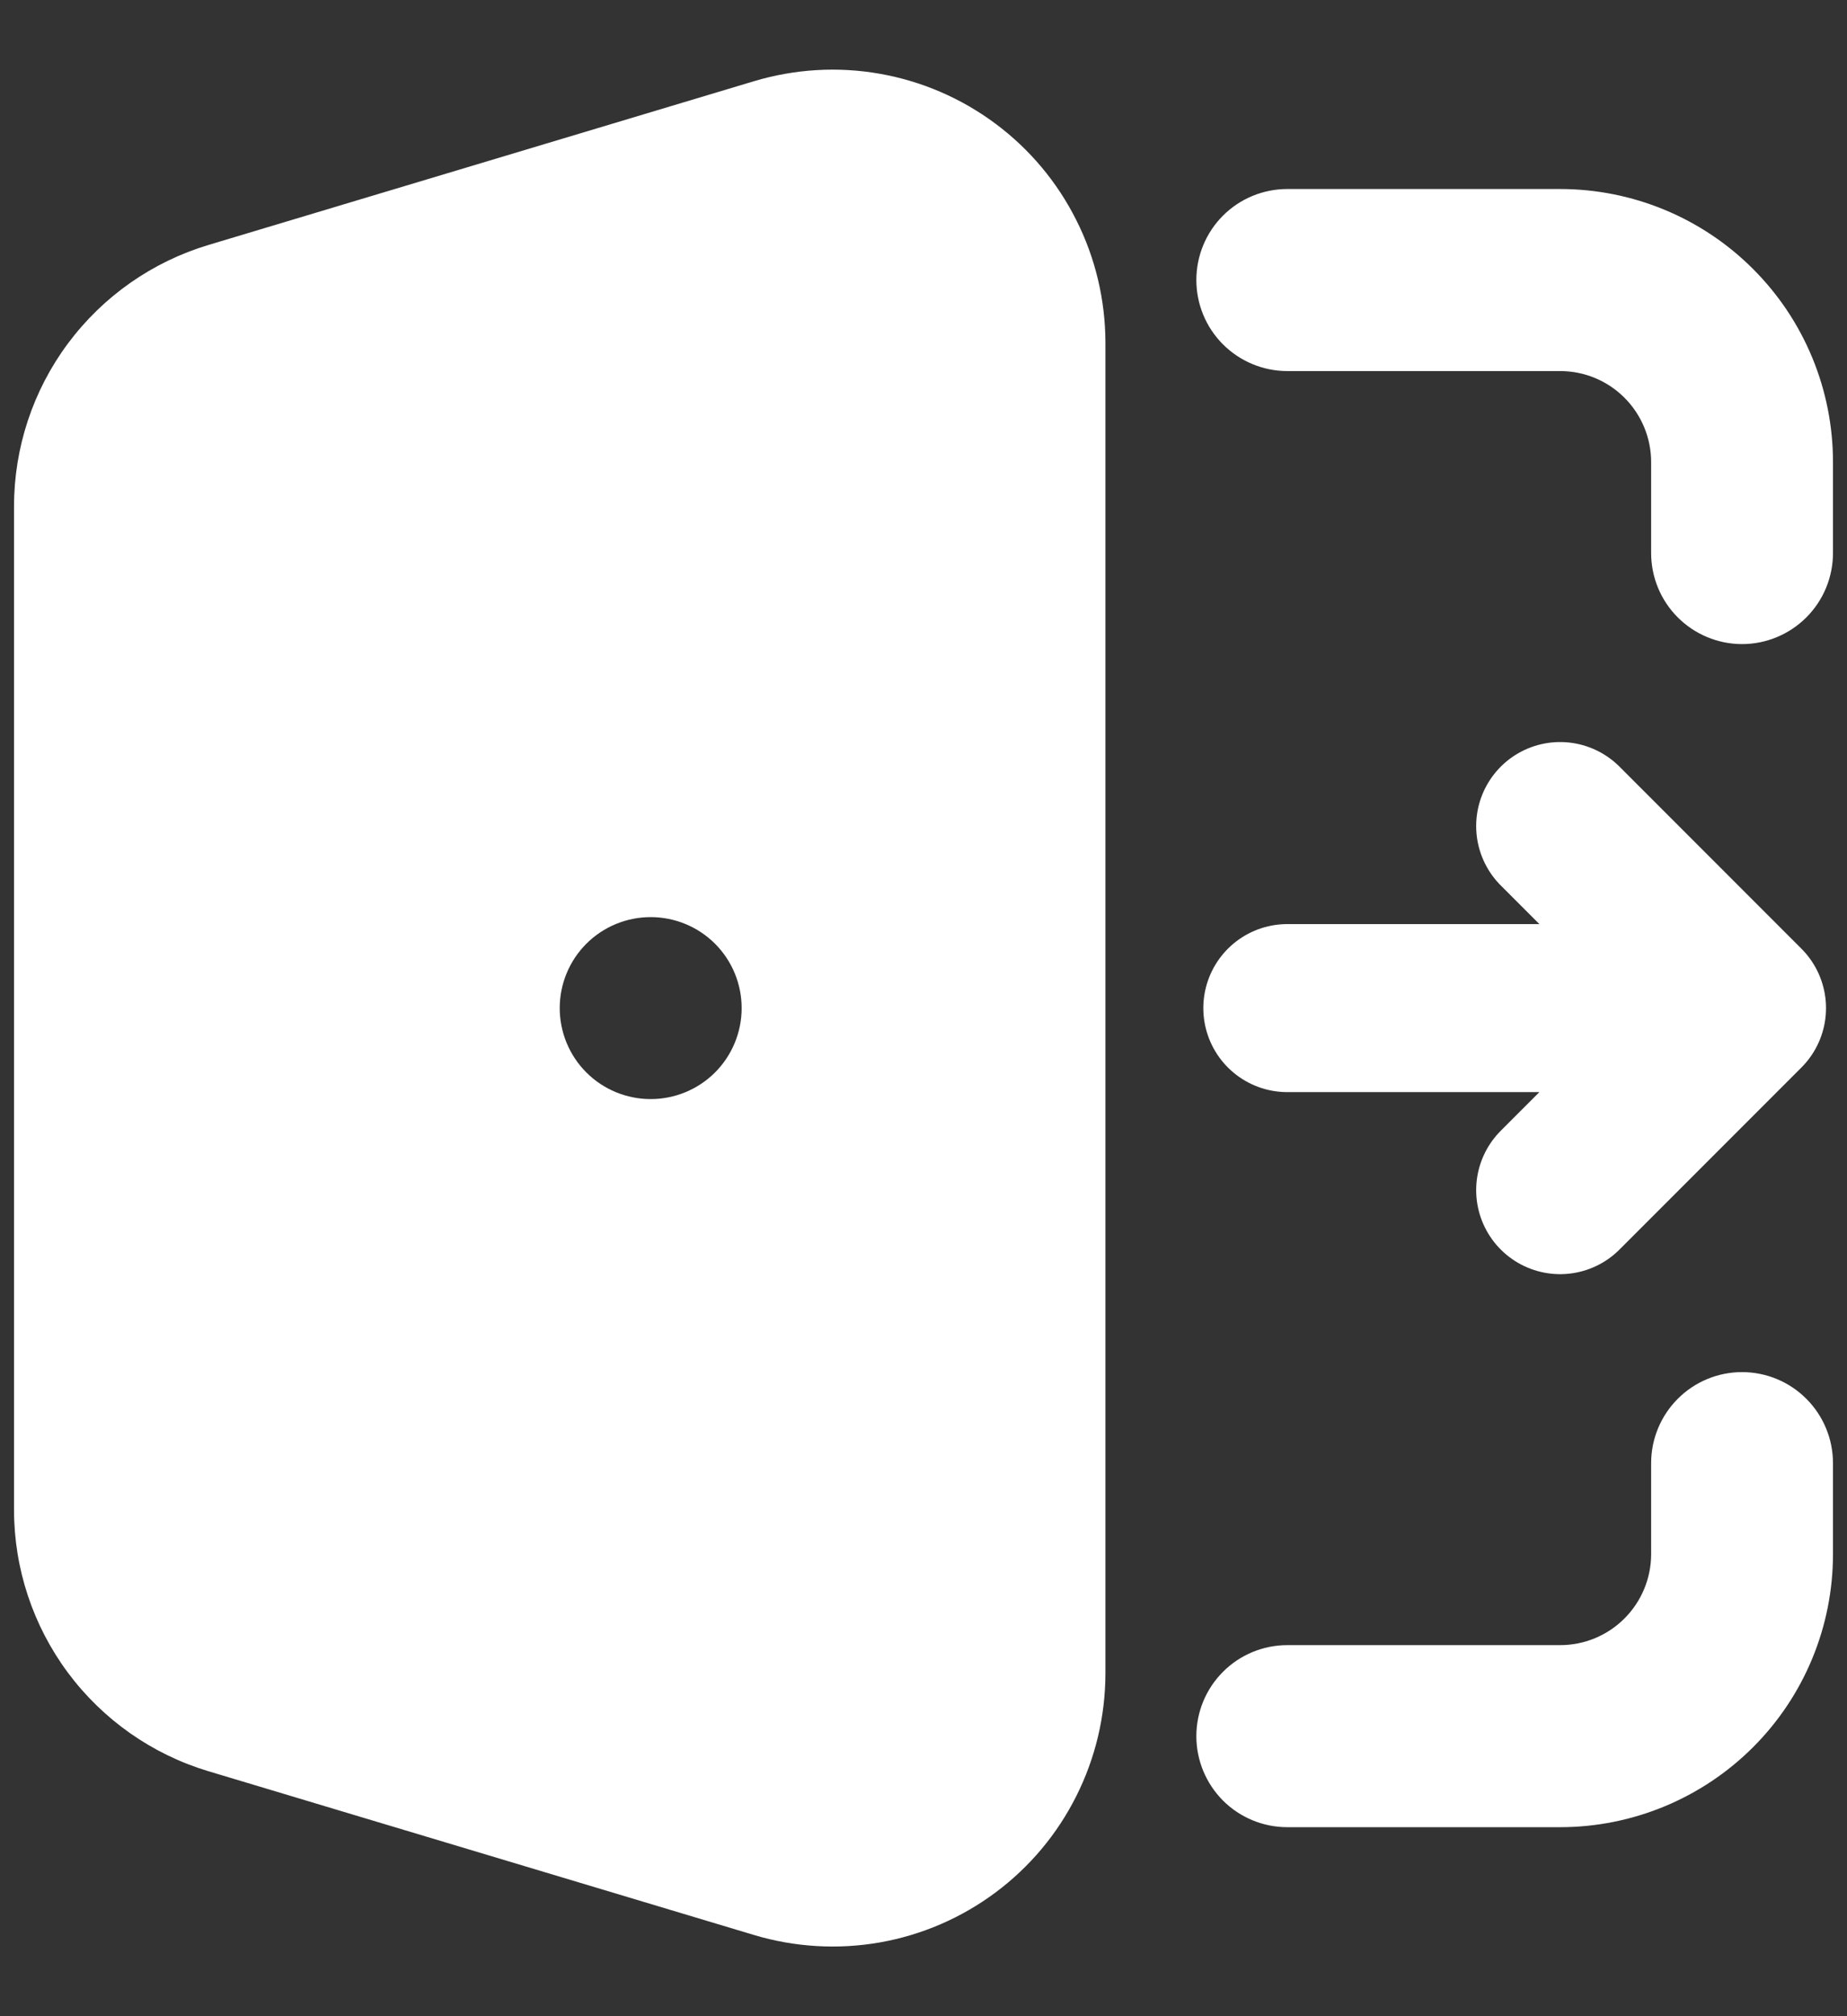 <svg width="22" height="24" viewBox="0 0 22 24" fill="none" xmlns="http://www.w3.org/2000/svg">
<rect x="0" y="0" width="22" height="24" fill="#333333" stroke="none"/>
<path fill-rule="evenodd" clip-rule="evenodd" d="M8.983 0.966C9.468 0.821 9.981 0.79 10.479 0.878C10.979 0.966 11.45 1.169 11.857 1.472C12.263 1.774 12.593 2.167 12.82 2.62C13.048 3.072 13.166 3.572 13.167 4.079V19.921C13.166 20.428 13.048 20.927 12.82 21.38C12.593 21.833 12.263 22.226 11.857 22.528C11.45 22.831 10.979 23.034 10.479 23.122C9.981 23.209 9.468 23.179 8.983 23.034L2.483 21.084C1.813 20.883 1.227 20.472 0.809 19.911C0.392 19.35 0.167 18.67 0.167 17.971V6.029C0.167 5.33 0.392 4.649 0.809 4.089C1.227 3.528 1.813 3.117 2.483 2.916L8.983 0.966ZM14.25 3.333C14.25 3.046 14.364 2.77 14.567 2.567C14.77 2.364 15.046 2.25 15.333 2.25H18.583C19.445 2.25 20.272 2.592 20.881 3.202C21.491 3.811 21.833 4.638 21.833 5.5V6.583C21.833 6.871 21.719 7.146 21.516 7.349C21.313 7.552 21.037 7.667 20.75 7.667C20.463 7.667 20.187 7.552 19.984 7.349C19.781 7.146 19.667 6.871 19.667 6.583V5.5C19.667 5.213 19.552 4.937 19.349 4.734C19.146 4.531 18.871 4.417 18.583 4.417H15.333C15.046 4.417 14.77 4.302 14.567 4.099C14.364 3.896 14.25 3.621 14.25 3.333ZM20.75 16.333C21.037 16.333 21.313 16.447 21.516 16.651C21.719 16.854 21.833 17.129 21.833 17.417V18.5C21.833 19.362 21.491 20.189 20.881 20.798C20.272 21.407 19.445 21.75 18.583 21.75H15.333C15.046 21.75 14.77 21.636 14.567 21.433C14.364 21.229 14.25 20.954 14.25 20.667C14.25 20.379 14.364 20.104 14.567 19.901C14.77 19.697 15.046 19.583 15.333 19.583H18.583C18.871 19.583 19.146 19.469 19.349 19.266C19.552 19.063 19.667 18.787 19.667 18.5V17.417C19.667 17.129 19.781 16.854 19.984 16.651C20.187 16.447 20.463 16.333 20.75 16.333ZM7.75 10.917C7.463 10.917 7.187 11.031 6.984 11.234C6.781 11.437 6.667 11.713 6.667 12C6.667 12.287 6.781 12.563 6.984 12.766C7.187 12.969 7.463 13.083 7.75 13.083H7.751C8.038 13.083 8.314 12.969 8.517 12.766C8.72 12.563 8.834 12.287 8.834 12C8.834 11.713 8.72 11.437 8.517 11.234C8.314 11.031 8.038 10.917 7.751 10.917H7.75Z" fill="white"/>
<path d="M15.333 12H20.75M20.75 12L18.583 9.833M20.75 12L18.583 14.167" stroke="white" stroke-width="2" stroke-linecap="round" stroke-linejoin="round"/>
</svg>
